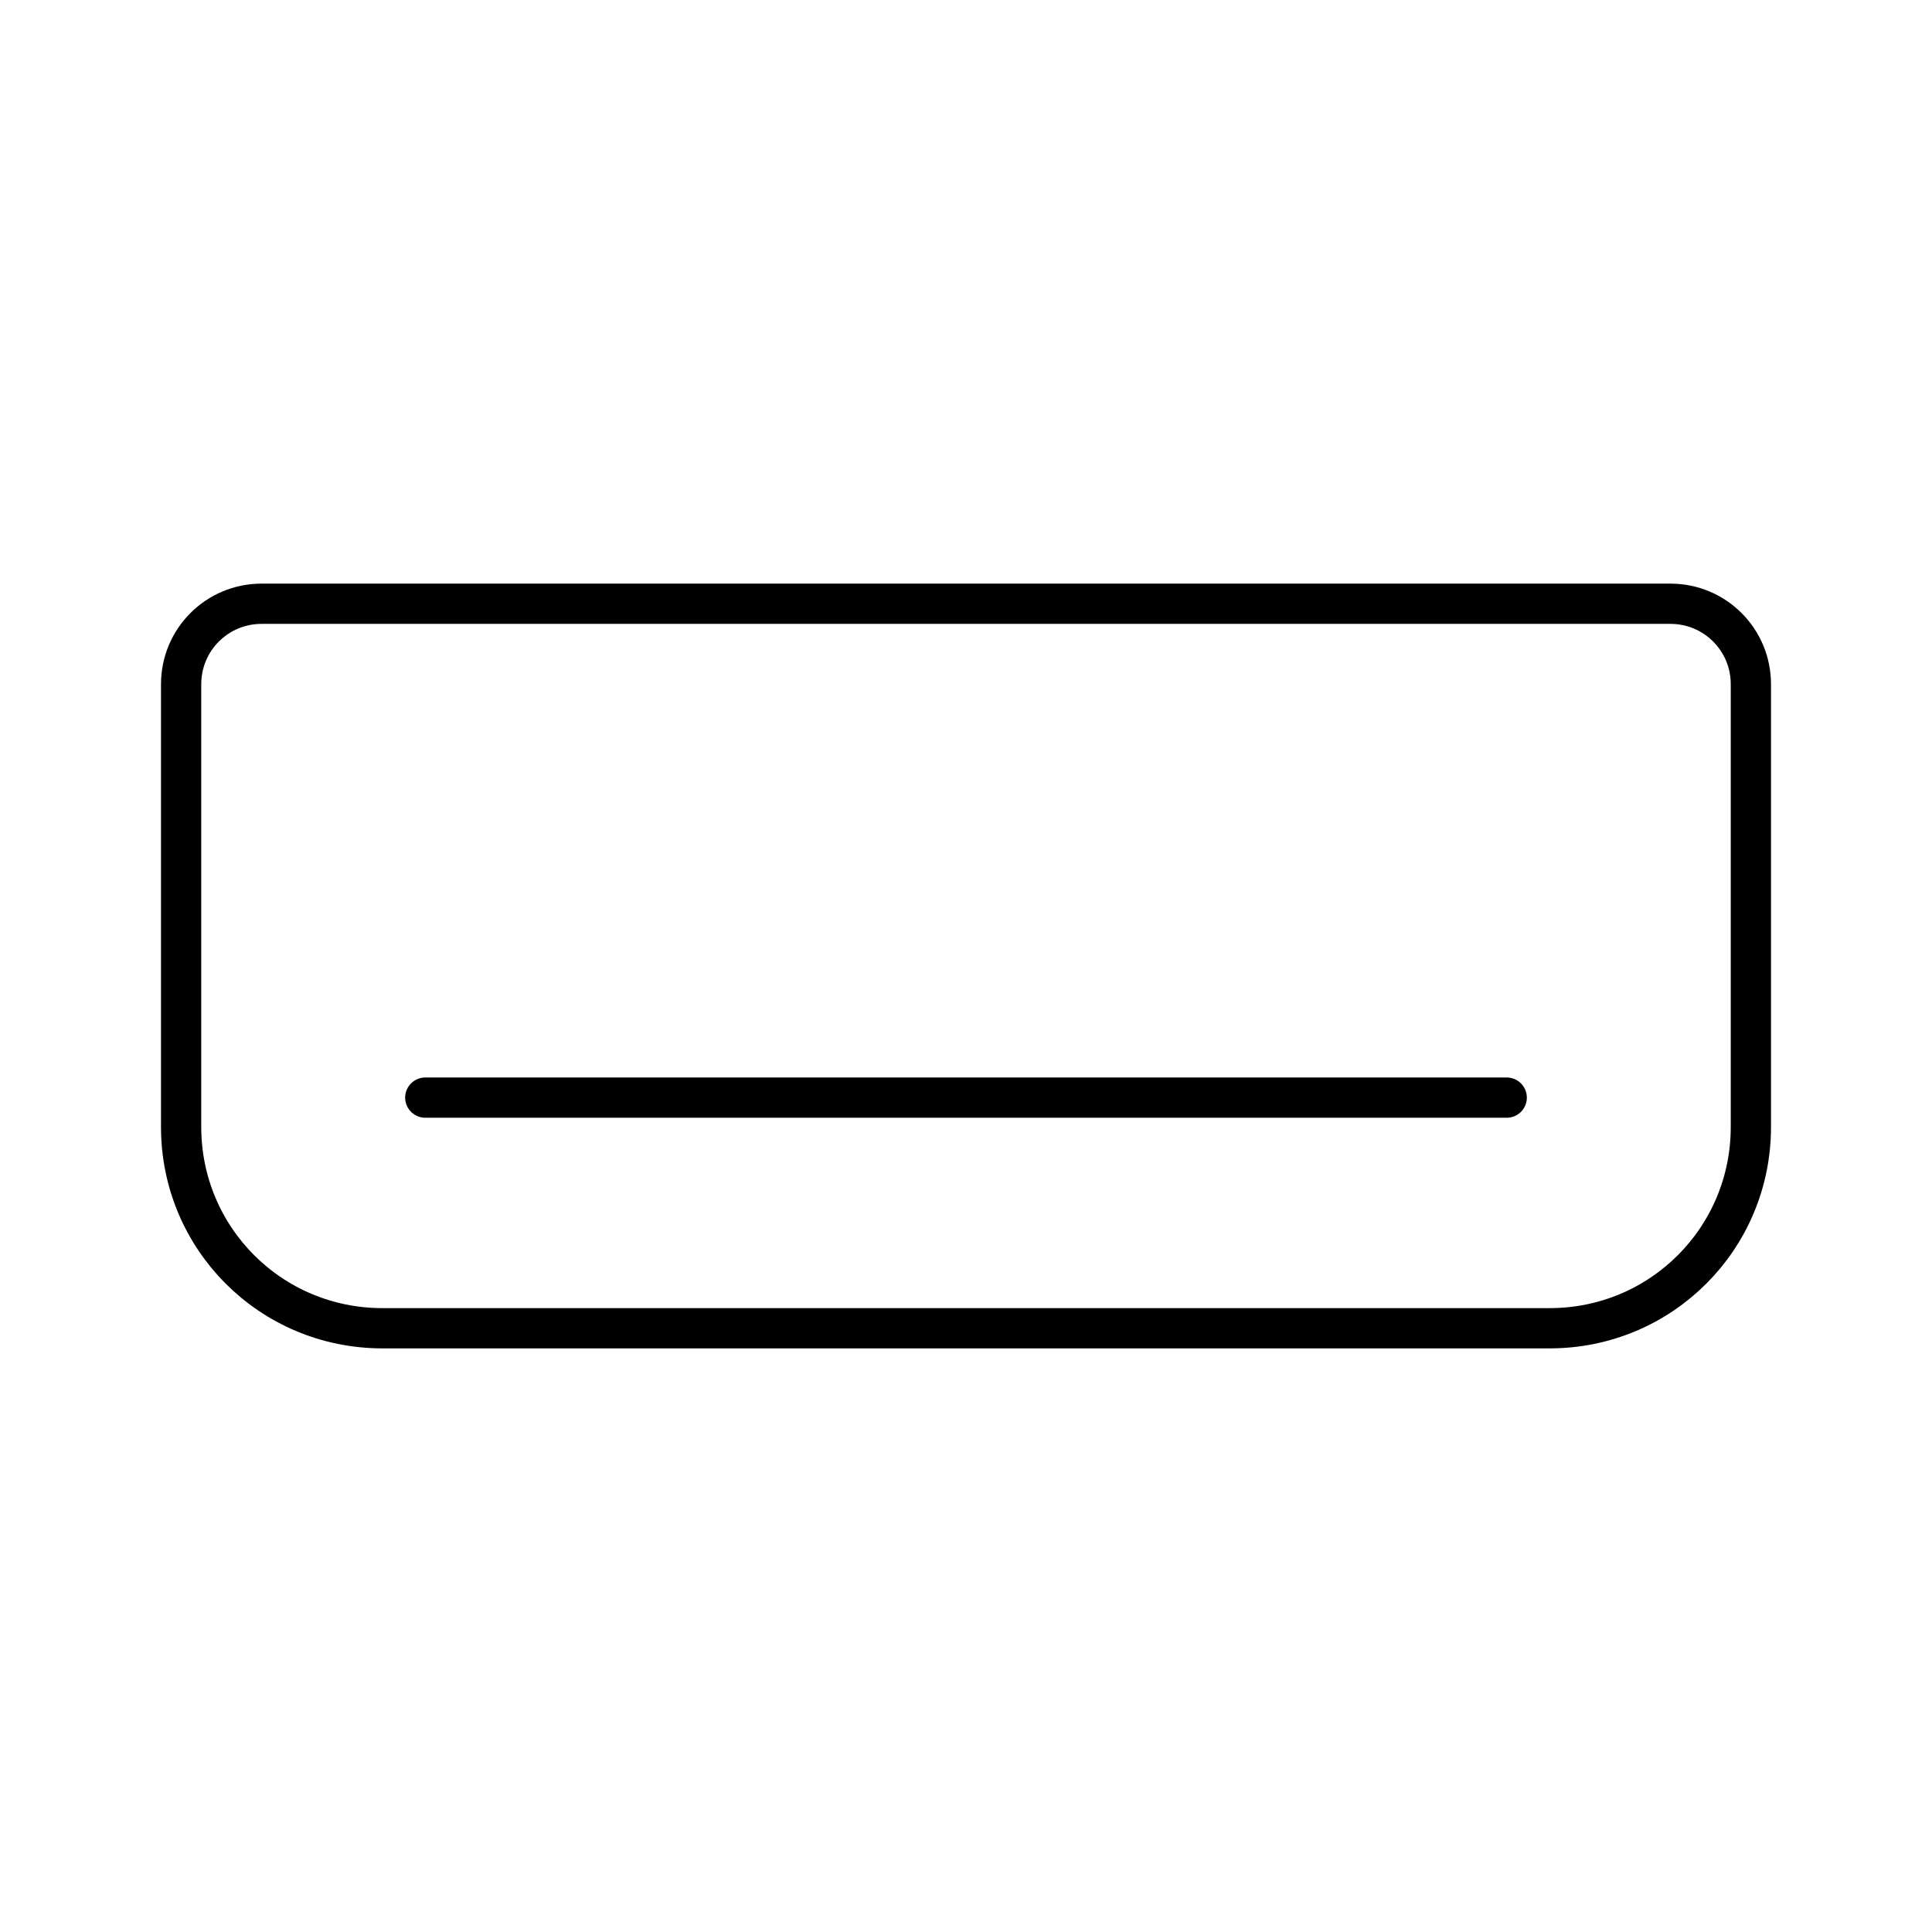 <svg xmlns="http://www.w3.org/2000/svg" width="3em" height="3em" viewBox="0 0 48 48"><path fill="none" stroke="currentColor" stroke-linecap="round" stroke-linejoin="round" d="M43.5 28c0 2.77-2.23 5-5 5h-29c-2.77 0-5-2.23-5-5V17c0-1.108.892-2 2-2h35c1.108 0 2 .892 2 2zm-32.934-.73h26.868"/></svg>